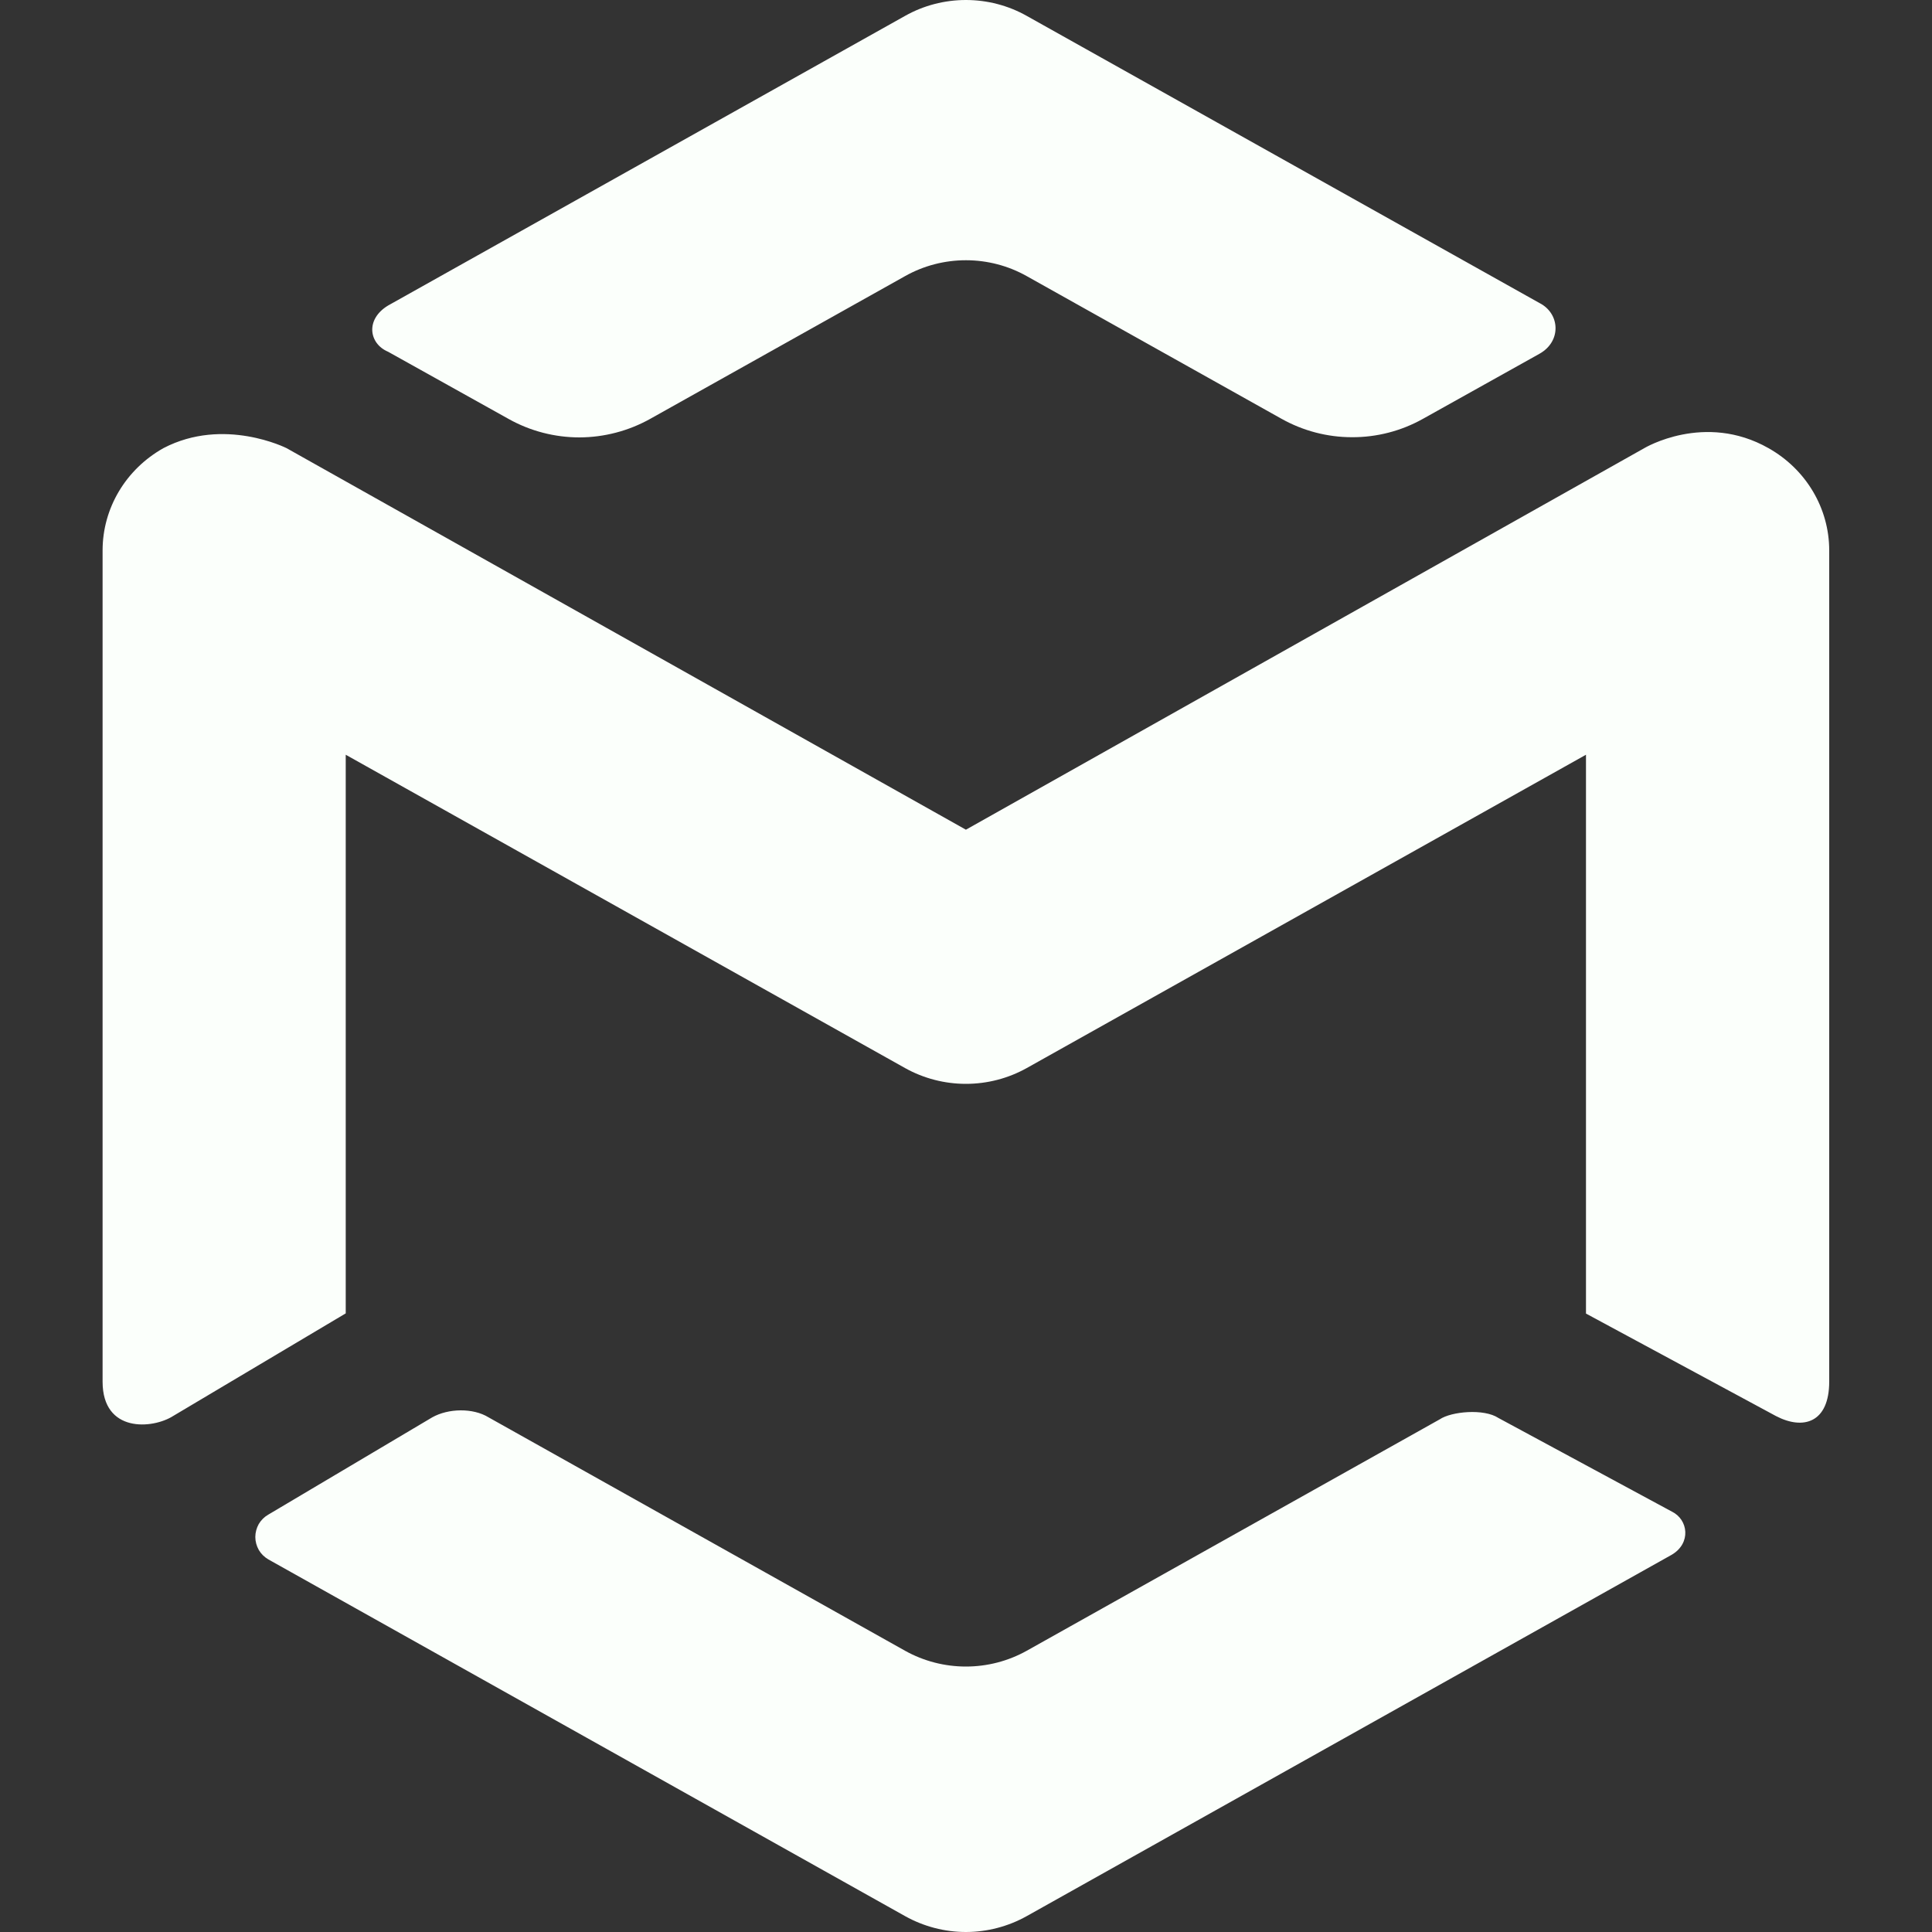 <svg width="20" height="20" viewBox="0 0 20 20" fill="none" xmlns="http://www.w3.org/2000/svg">
<rect x="0" y="0" width="20" height="20" fill="#333333" stroke="none"/>
<g id="simple-icons:mailtrap">
<path id="Vector" d="M4.475 14.672L2.778 15.679C2.737 15.702 2.703 15.736 2.679 15.776C2.656 15.817 2.643 15.864 2.643 15.911C2.643 15.958 2.656 16.004 2.679 16.045C2.703 16.086 2.737 16.119 2.778 16.143L9.37 19.836C9.562 19.943 9.779 20 9.999 20C10.219 20 10.436 19.943 10.628 19.836L17.307 16.094C17.509 15.974 17.476 15.73 17.307 15.648L15.512 14.679C15.361 14.579 15.023 14.612 14.904 14.693L10.628 17.089C10.436 17.196 10.219 17.252 9.999 17.252C9.779 17.252 9.562 17.196 9.37 17.089L5.057 14.672C4.896 14.573 4.641 14.579 4.475 14.672ZM9.37 0.164C9.562 0.056 9.779 0 9.999 0C10.219 0 10.436 0.056 10.628 0.164L15.937 3.137C16.148 3.244 16.168 3.532 15.937 3.662L14.728 4.337C14.504 4.462 14.252 4.527 13.996 4.526C13.74 4.526 13.488 4.46 13.264 4.334L10.628 2.858C10.436 2.75 10.219 2.694 9.999 2.694C9.779 2.694 9.562 2.75 9.37 2.858L6.731 4.336C6.507 4.461 6.255 4.527 5.999 4.528C5.743 4.528 5.491 4.463 5.267 4.338L4.017 3.641C3.82 3.558 3.779 3.307 4.017 3.163L9.37 0.164ZM18.307 4.639C18.696 4.858 18.936 5.261 18.936 5.698V14.302C18.936 14.727 18.669 14.807 18.385 14.659L16.418 13.598V7.813L10.628 11.057C10.436 11.164 10.219 11.22 9.999 11.22C9.779 11.22 9.562 11.164 9.37 11.057L3.579 7.813V13.596L1.793 14.658C1.58 14.794 1.062 14.836 1.062 14.303V5.698C1.062 5.261 1.302 4.858 1.692 4.639C2.318 4.312 2.966 4.639 2.966 4.639L9.999 8.589L17.022 4.639C17.022 4.639 17.646 4.264 18.307 4.639Z" fill="#FBFFFB"/>
</g>
</svg>
